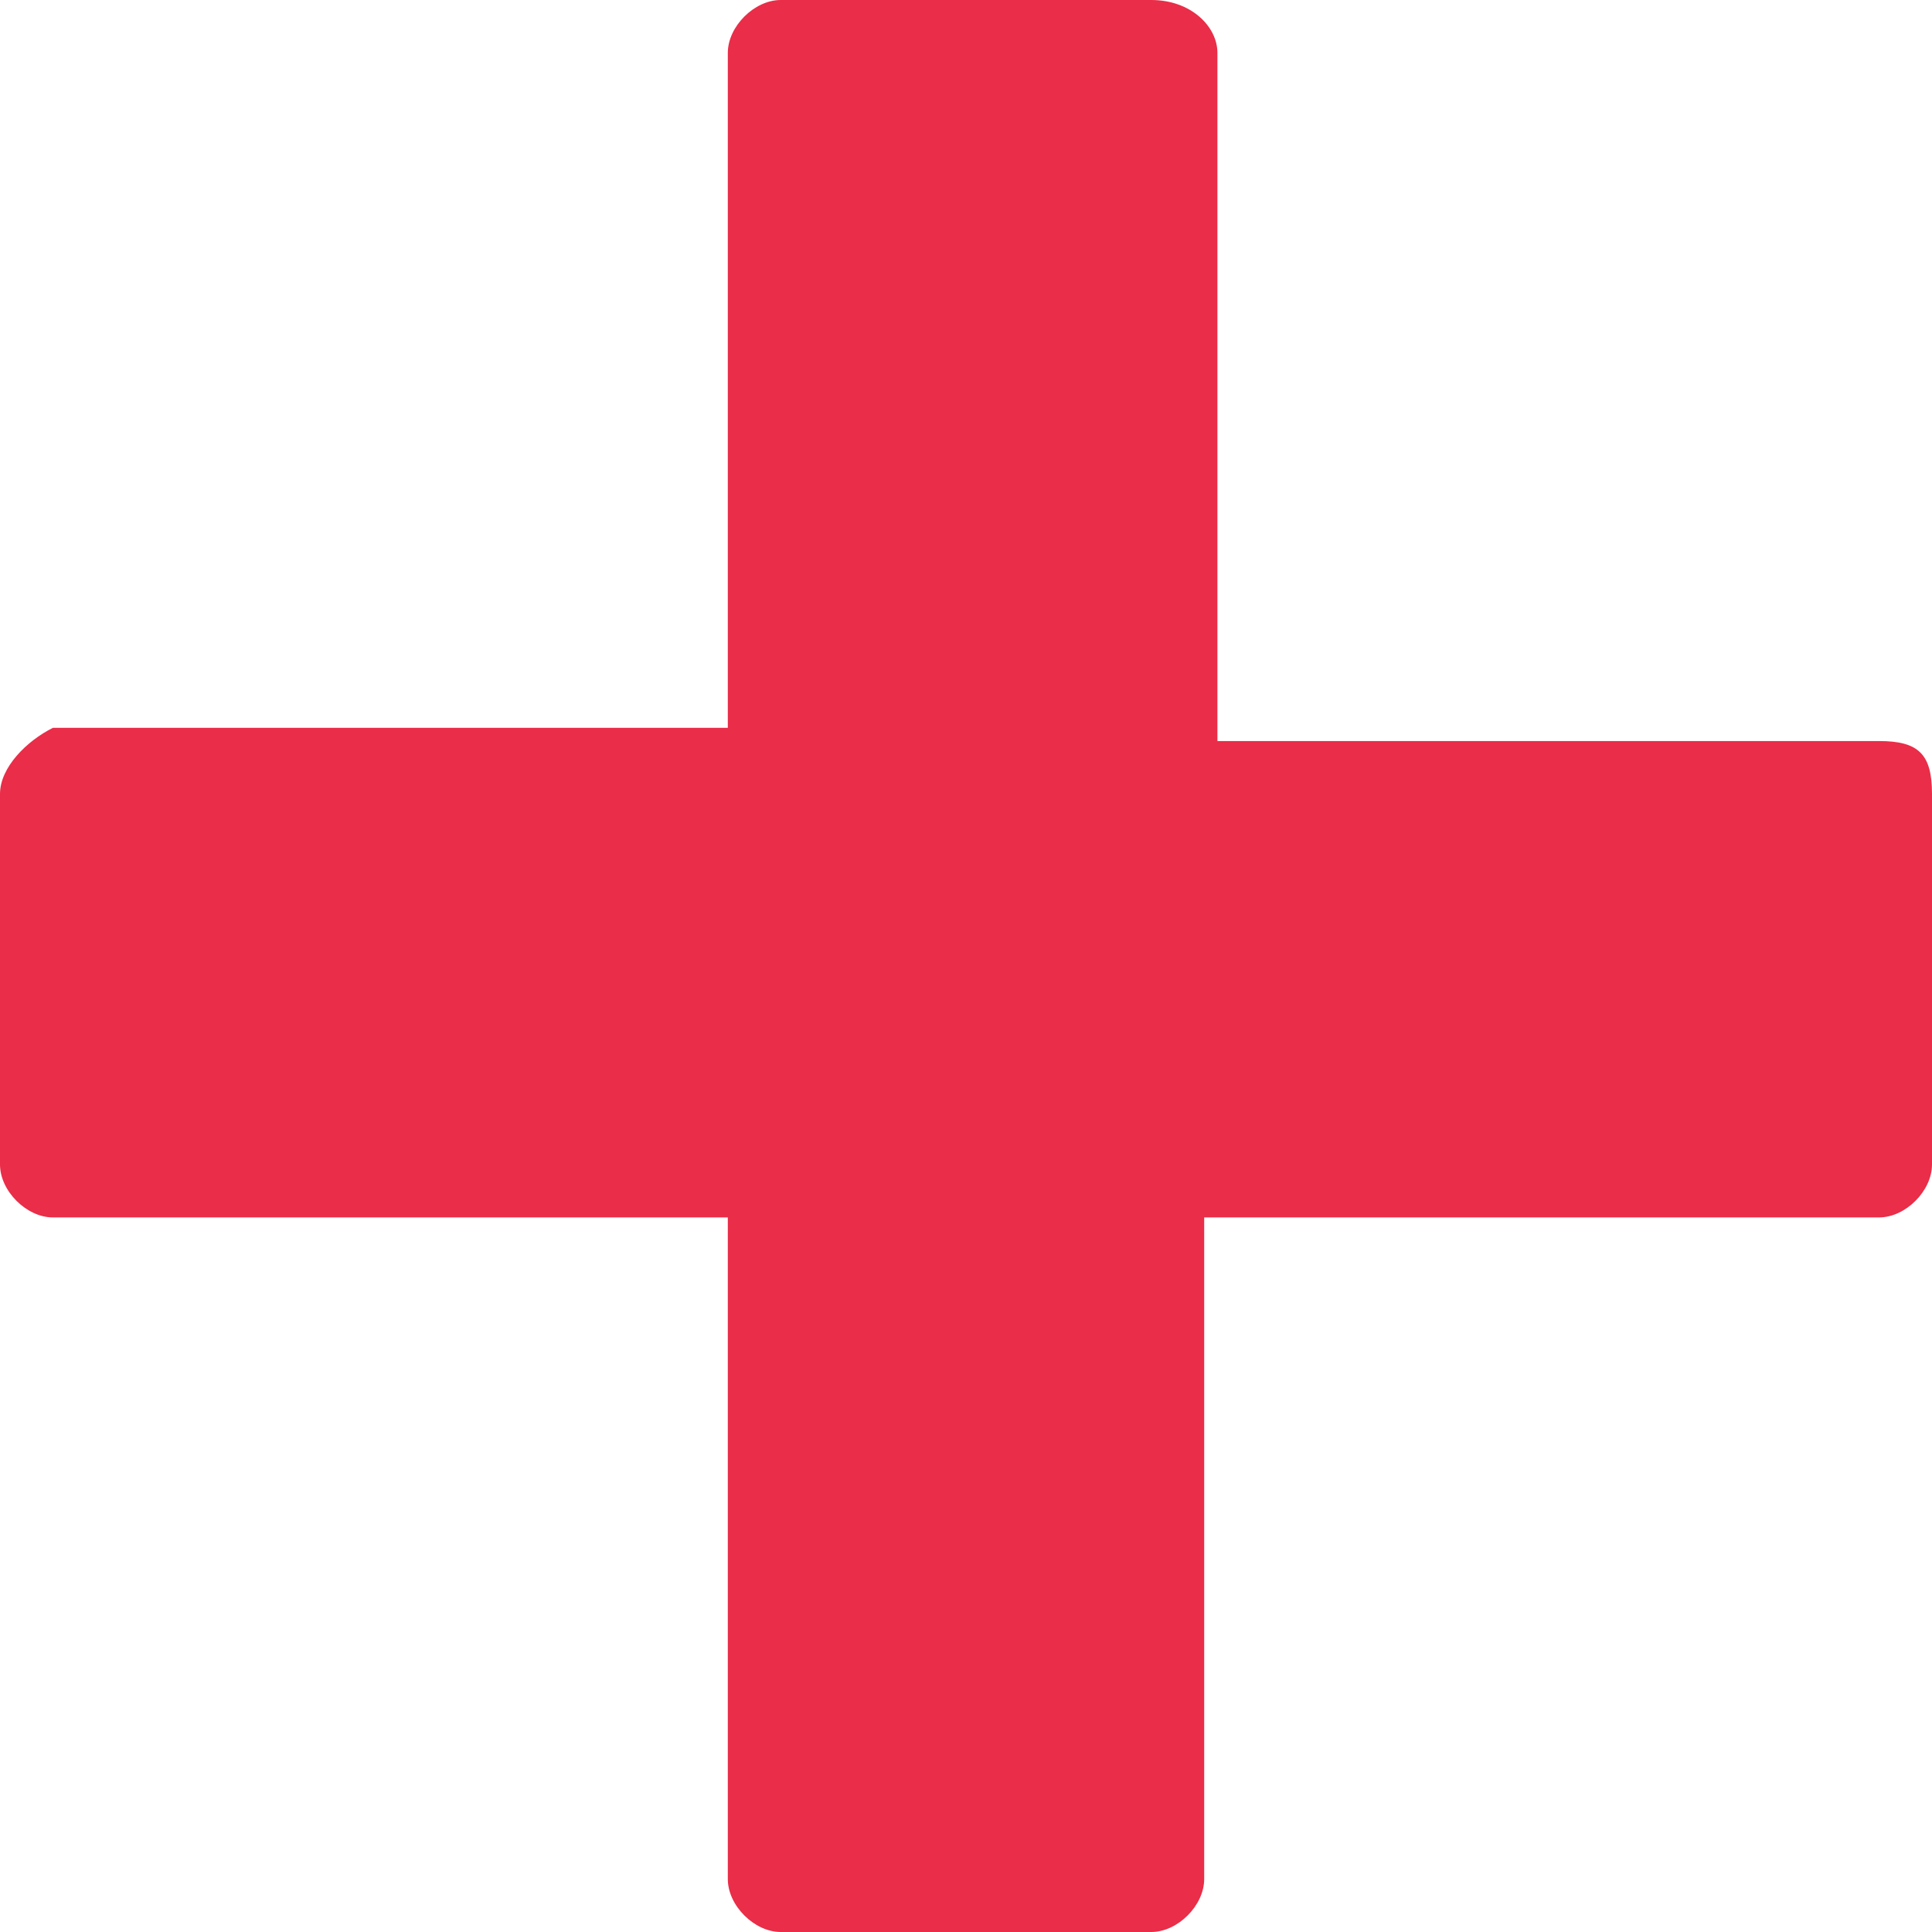 <?xml version="1.0" encoding="utf-8"?>
<!-- Generator: Adobe Illustrator 21.1.0, SVG Export Plug-In . SVG Version: 6.00 Build 0)  -->
<svg version="1.1" id="圖層_1" xmlns="http://www.w3.org/2000/svg" xmlns:xlink="http://www.w3.org/1999/xlink" x="0px" y="0px"
	 viewBox="0 0 14.6 14.6" style="enable-background:new 0 0 14.6 14.6;" xml:space="preserve">
<style type="text/css">
	.st0{fill:#EA2D48;}
</style>
<g id="大地圖">
</g>
<g id="地圖上icon">
</g>
<g id="列印button_x2F_注意事項">
</g>
<g id="側邊欄">
</g>
<g id="資訊">
	<g>
		<g>
			<path class="st0" d="M14.2,5.6h-5V0.4C9.2,0.2,9,0,8.7,0H5.9C5.7,0,5.5,0.2,5.5,0.4v5.1H0.4C0.2,5.6,0,5.8,0,6v2.8
				C0,9,0.2,9.2,0.4,9.2h5.1v5c0,0.2,0.2,0.4,0.4,0.4h2.8c0.2,0,0.4-0.2,0.4-0.4v-5h5.1c0.2,0,0.4-0.2,0.4-0.4V6
				C14.6,5.7,14.5,5.6,14.2,5.6z"/>
		</g>
	</g>
</g>
<g id="logo">
</g>
<g id="灰階透明">
</g>
<g id="列印popup視窗">
</g>
<g id="列印popup資訊">
</g>
<g id="標註範圍">
</g>
<g id="大範圍標註">
</g>
<g id="標注字型規格">
</g>
</svg>
